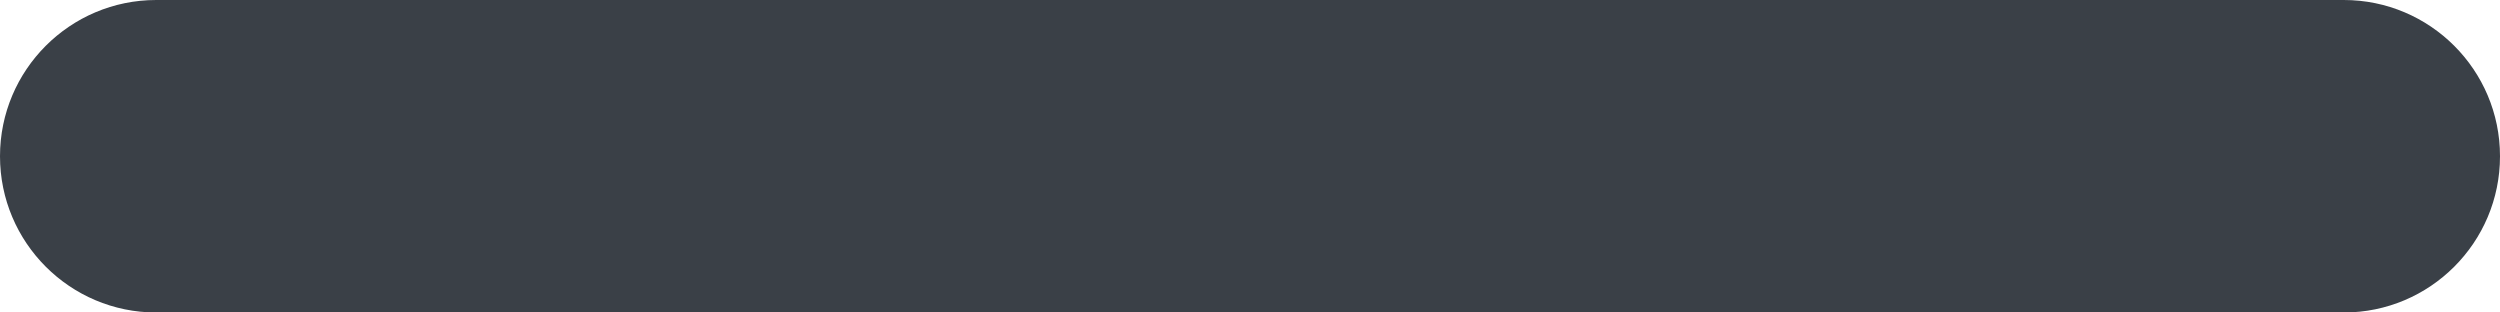 <svg width="16" height="2" viewBox="0 0 16 2" version="1.1" xmlns="http://www.w3.org/2000/svg" xmlns:xlink="http://www.w3.org/1999/xlink">
<title>minus</title>
<desc>Created using Figma</desc>
<g id="Canvas" transform="translate(-1380 1817)">
<g id="minus">
<g id="Page 1">
<g id="feather icon">
<g id="minus">
<g id="Shape">
<use xlink:href="#path0_stroke" transform="translate(1381 -1816)" fill="#3A4047"/>
</g>
</g>
</g>
</g>
</g>
</g>
<defs>
<path id="path0_stroke" d="M 0 -1C -0.552 -1 -1 -0.552 -1 0C -1 0.552 -0.552 1 0 1L 0 -1ZM 14 1C 14.552 1 15 0.552 15 0C 15 -0.552 14.552 -1 14 -1L 14 1ZM 0 1L 14 1L 14 -1L 0 -1L 0 1Z"/>
</defs>
</svg>
